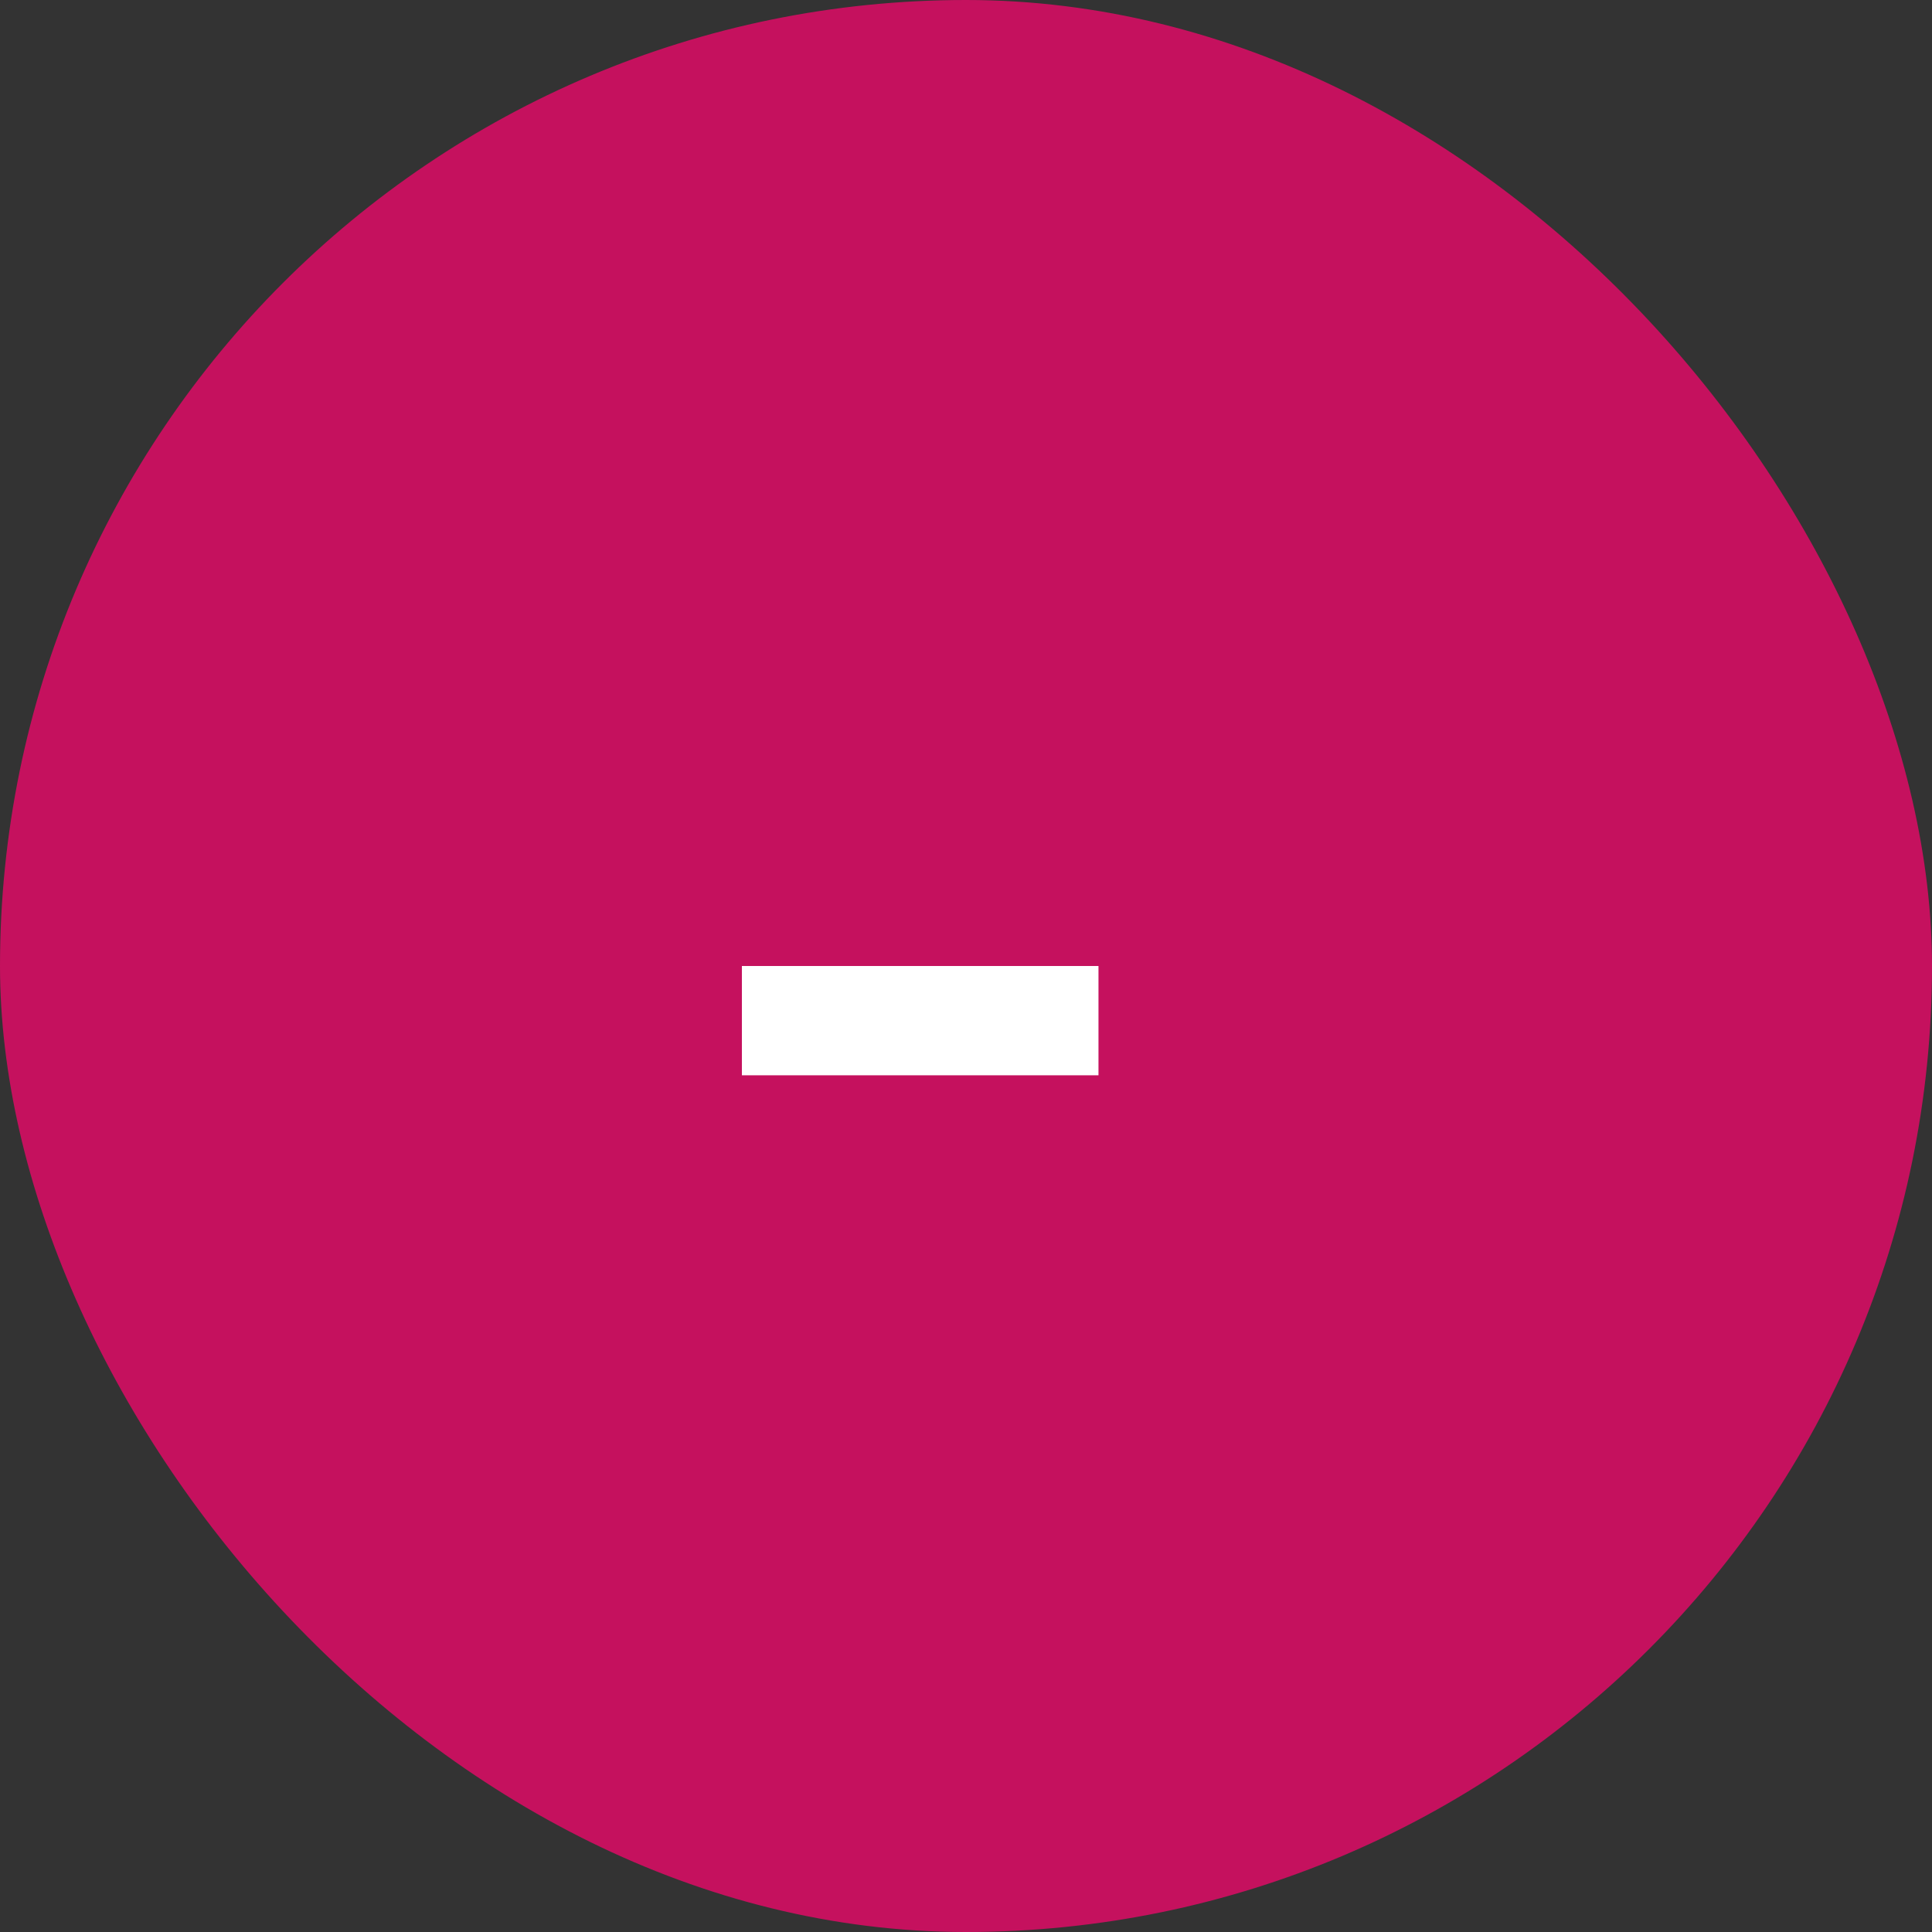 <svg width="35" height="35" viewBox="0 0 35 35" fill="none" xmlns="http://www.w3.org/2000/svg">
<rect x="0" y="0" width="35" height="35" fill="#333333" stroke="none"/>
<rect width="35" height="35" rx="17.5" fill="#C5115E"/>
<path d="M19.9 17.5V19.48H13.44V17.5H19.9Z" fill="white"/>
</svg>
